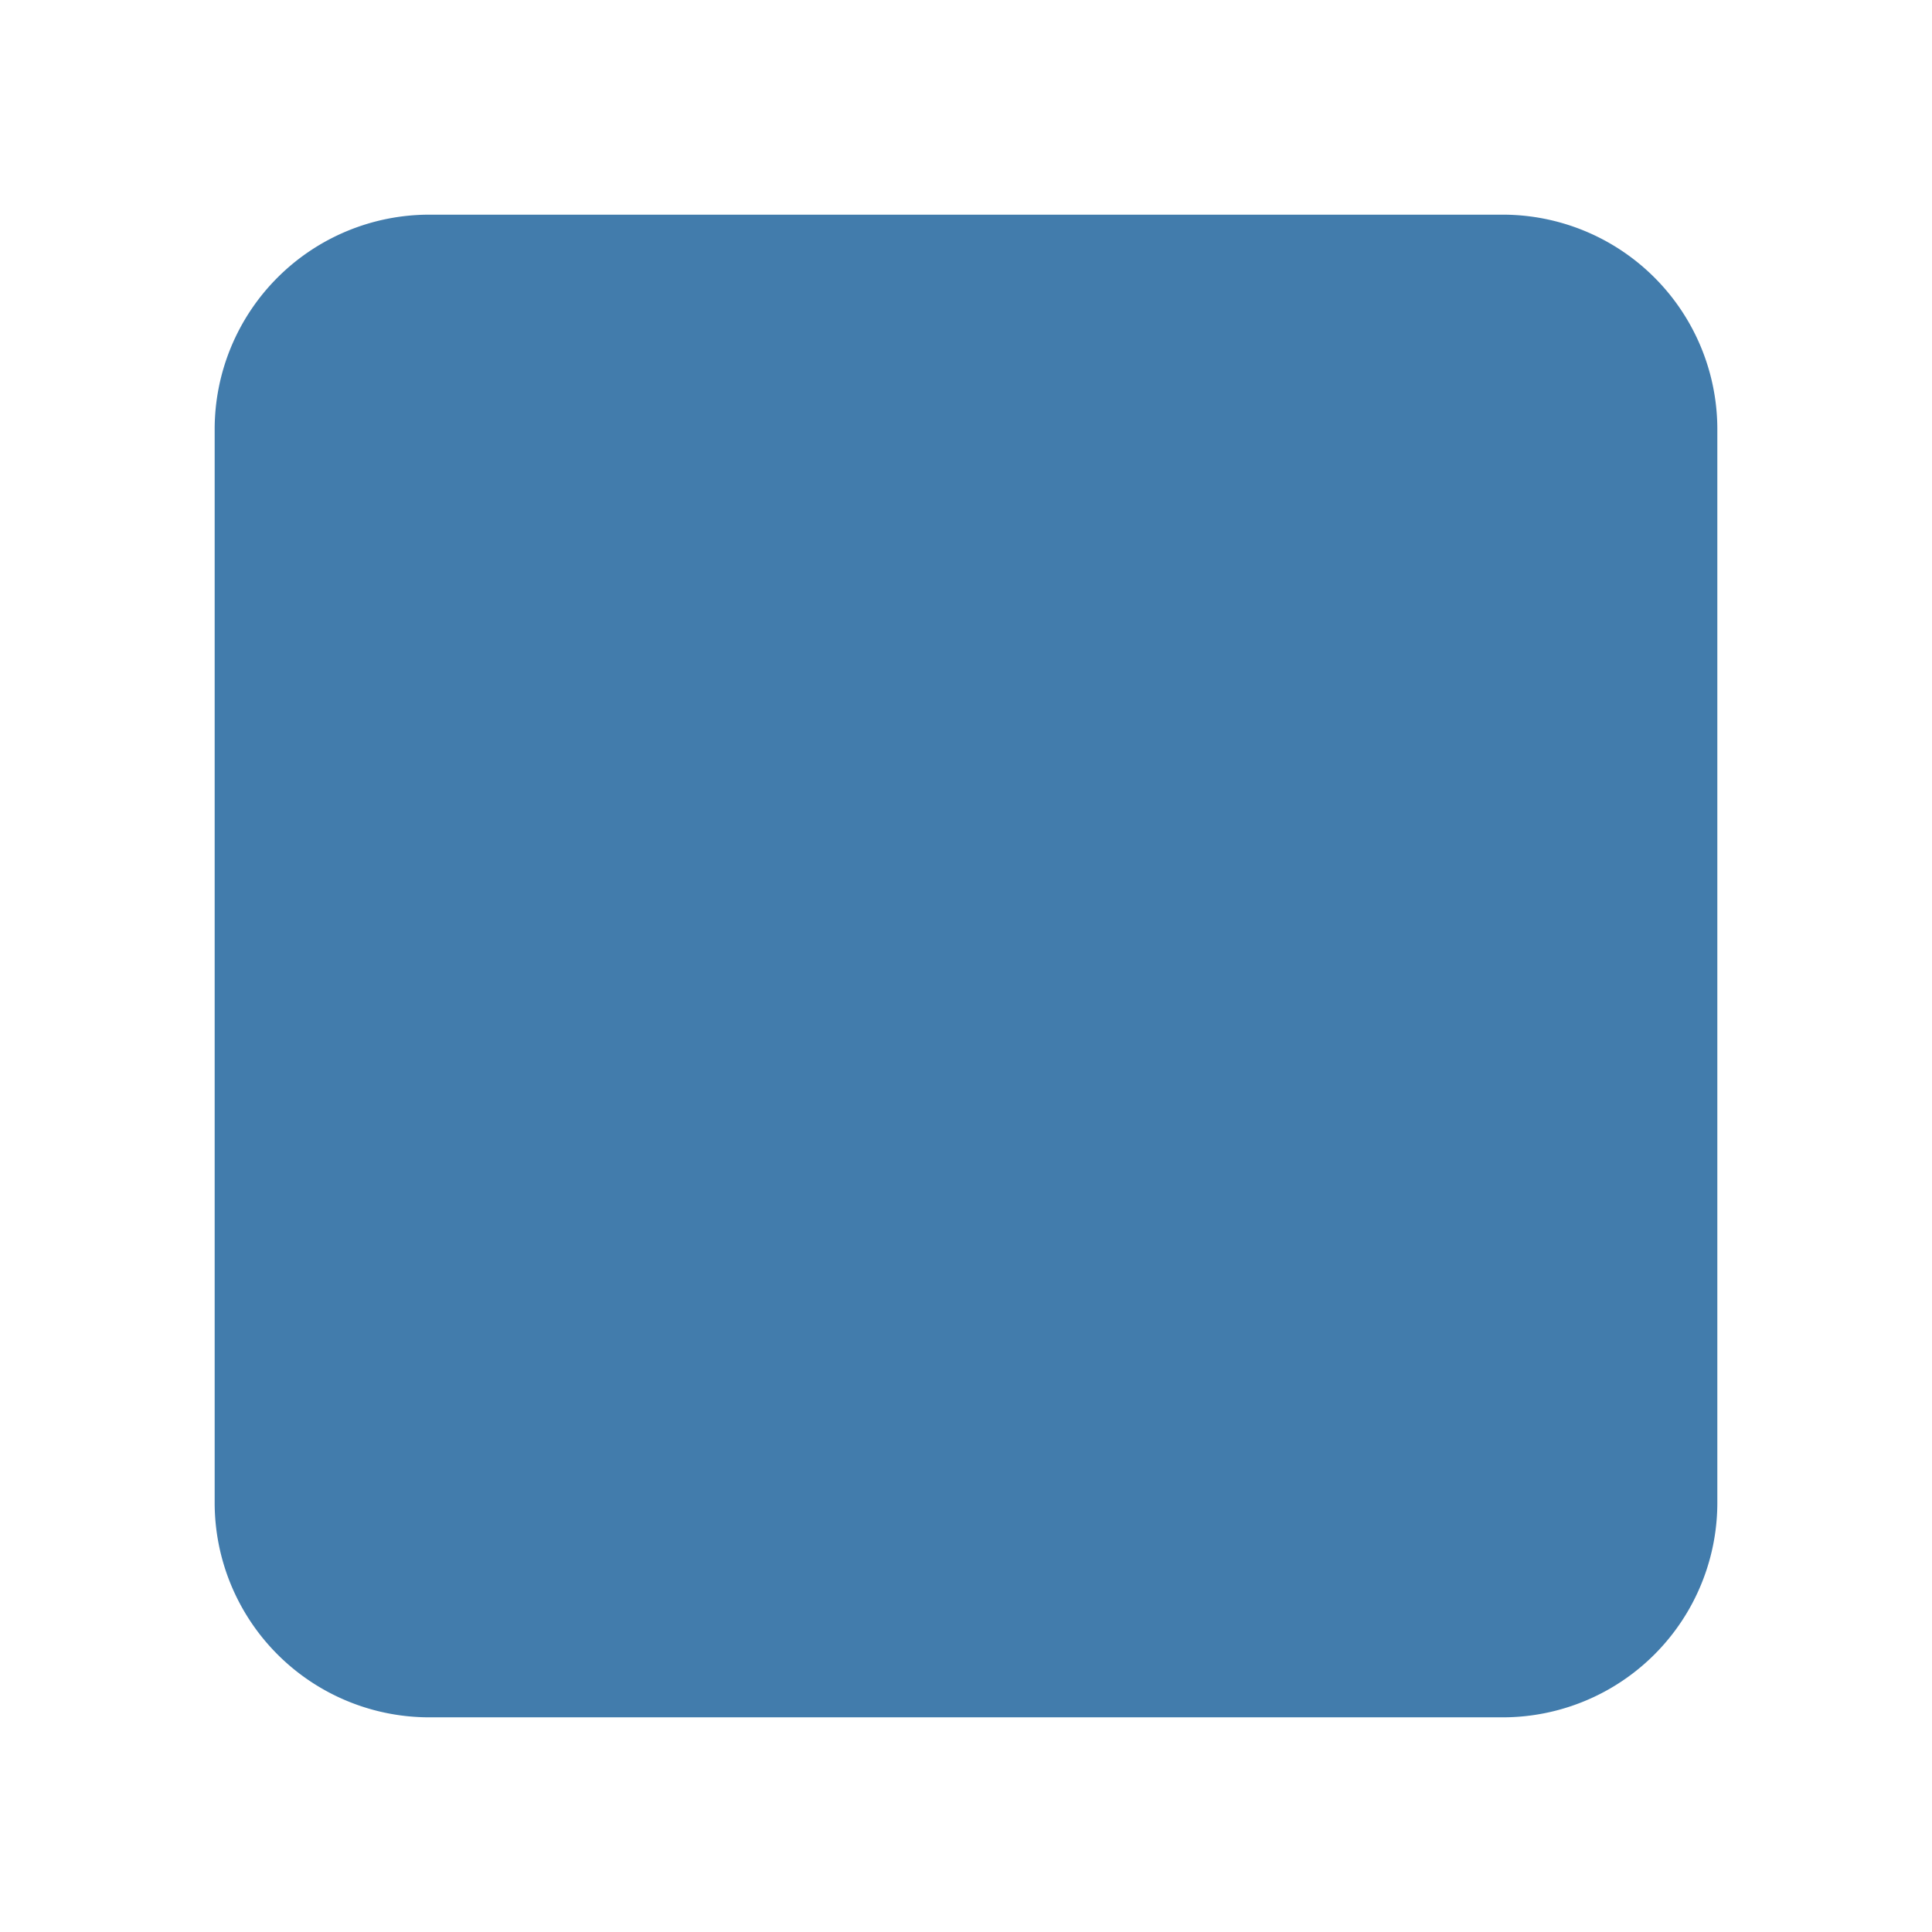 ﻿<?xml version="1.0" encoding="utf-8"?>
<svg version="1.1" xmlns:xlink="http://www.w3.org/1999/xlink" width="9px" height="9px" xmlns="http://www.w3.org/2000/svg">
  <g transform="matrix(1 0 0 1 -1239 -165 )">
    <path d="M 1240 167  A 1 1 0 0 1 1241 166 L 1246 166  A 1 1 0 0 1 1247 167 L 1247 172  A 1 1 0 0 1 1246 173 L 1241 173  A 1 1 0 0 1 1240 172 L 1240 167  Z " fill-rule="nonzero" fill="#427cac" stroke="none" />
  </g>
</svg>